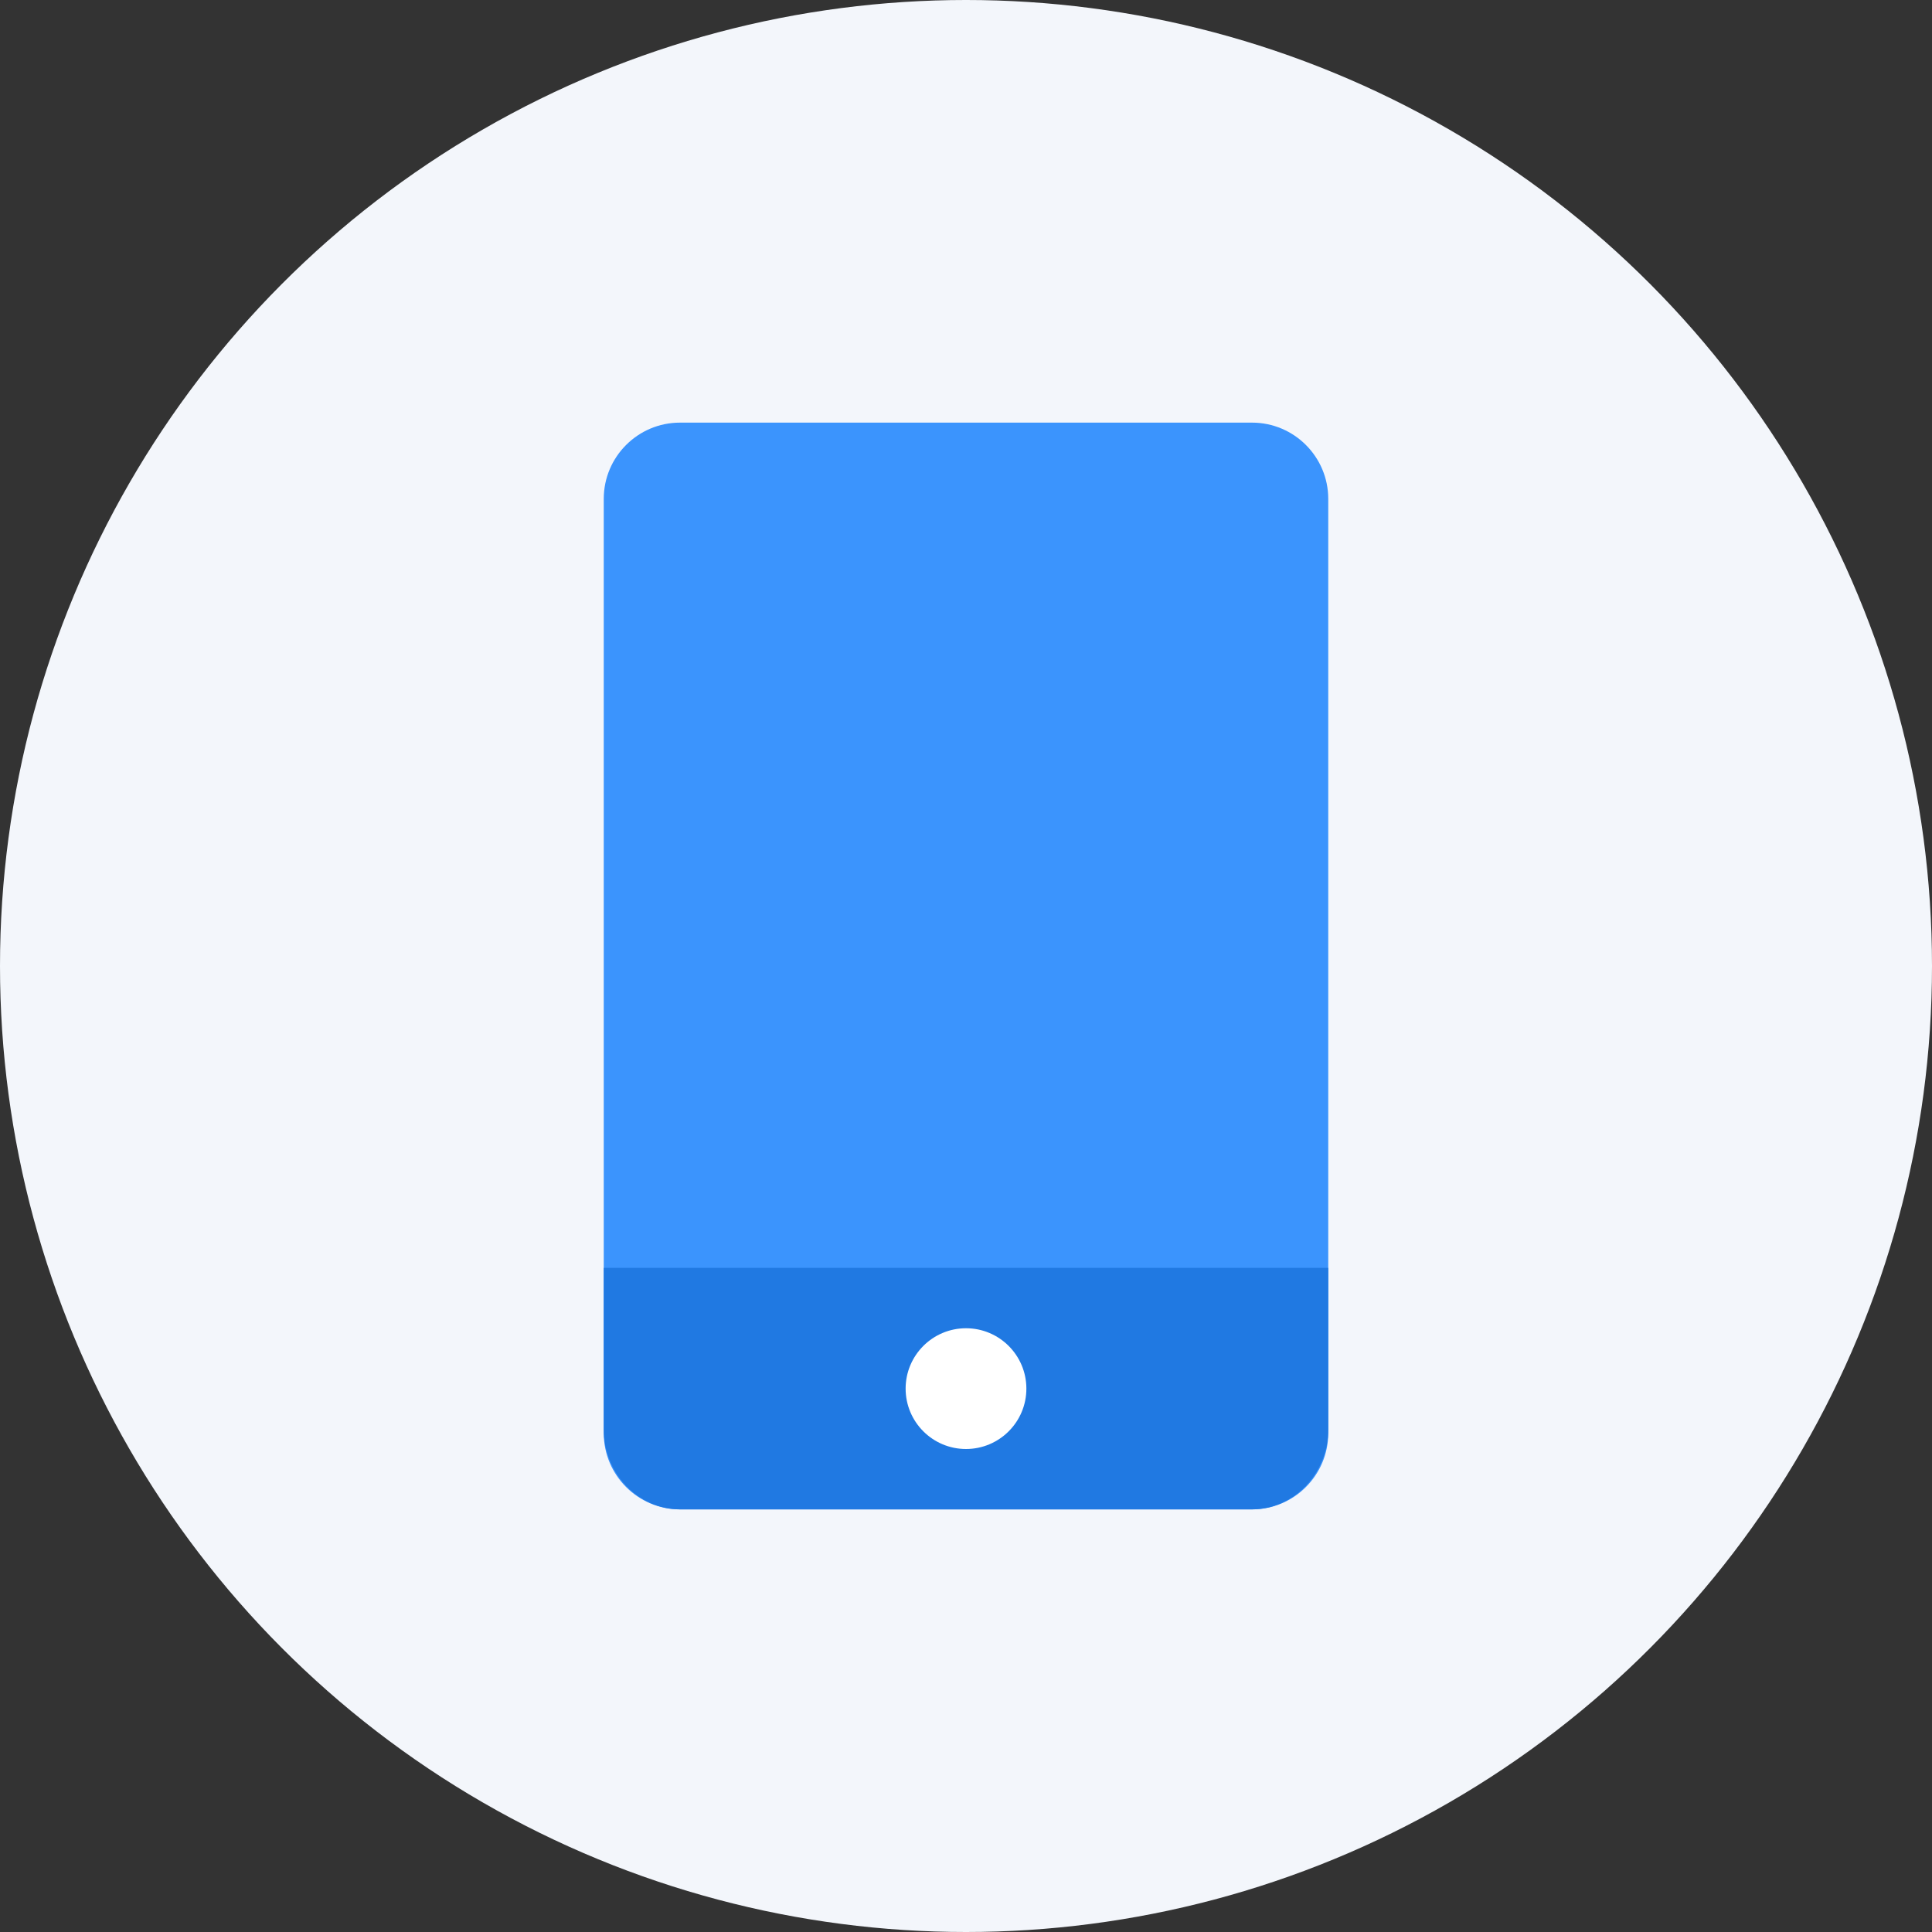 <svg width="32" height="32" viewBox="0 0 32 32" fill="none" xmlns="http://www.w3.org/2000/svg">
<rect x="0" y="0" width="32" height="32" fill="#333333" stroke="none"/>
<circle cx="16" cy="16" r="16" fill="#F3F6FB"/>
<path d="M20.737 7H11.263C10.566 7 10 7.566 10 8.263V23.737C10 24.434 10.566 25 11.263 25H20.737C21.434 25 22 24.434 22 23.737V8.263C22 7.566 21.434 7 20.737 7Z" fill="#3B94FD"/>
<path d="M10 21H22V23.675C22 24.404 21.432 25 20.737 25H11.263C10.568 25 10 24.404 10 23.675L10 21Z" fill="#2079E2"/>
<path d="M16 24C16.552 24 17 23.552 17 23C17 22.448 16.552 22 16 22C15.448 22 15 22.448 15 23C15 23.552 15.448 24 16 24Z" fill="white"/>
</svg>
